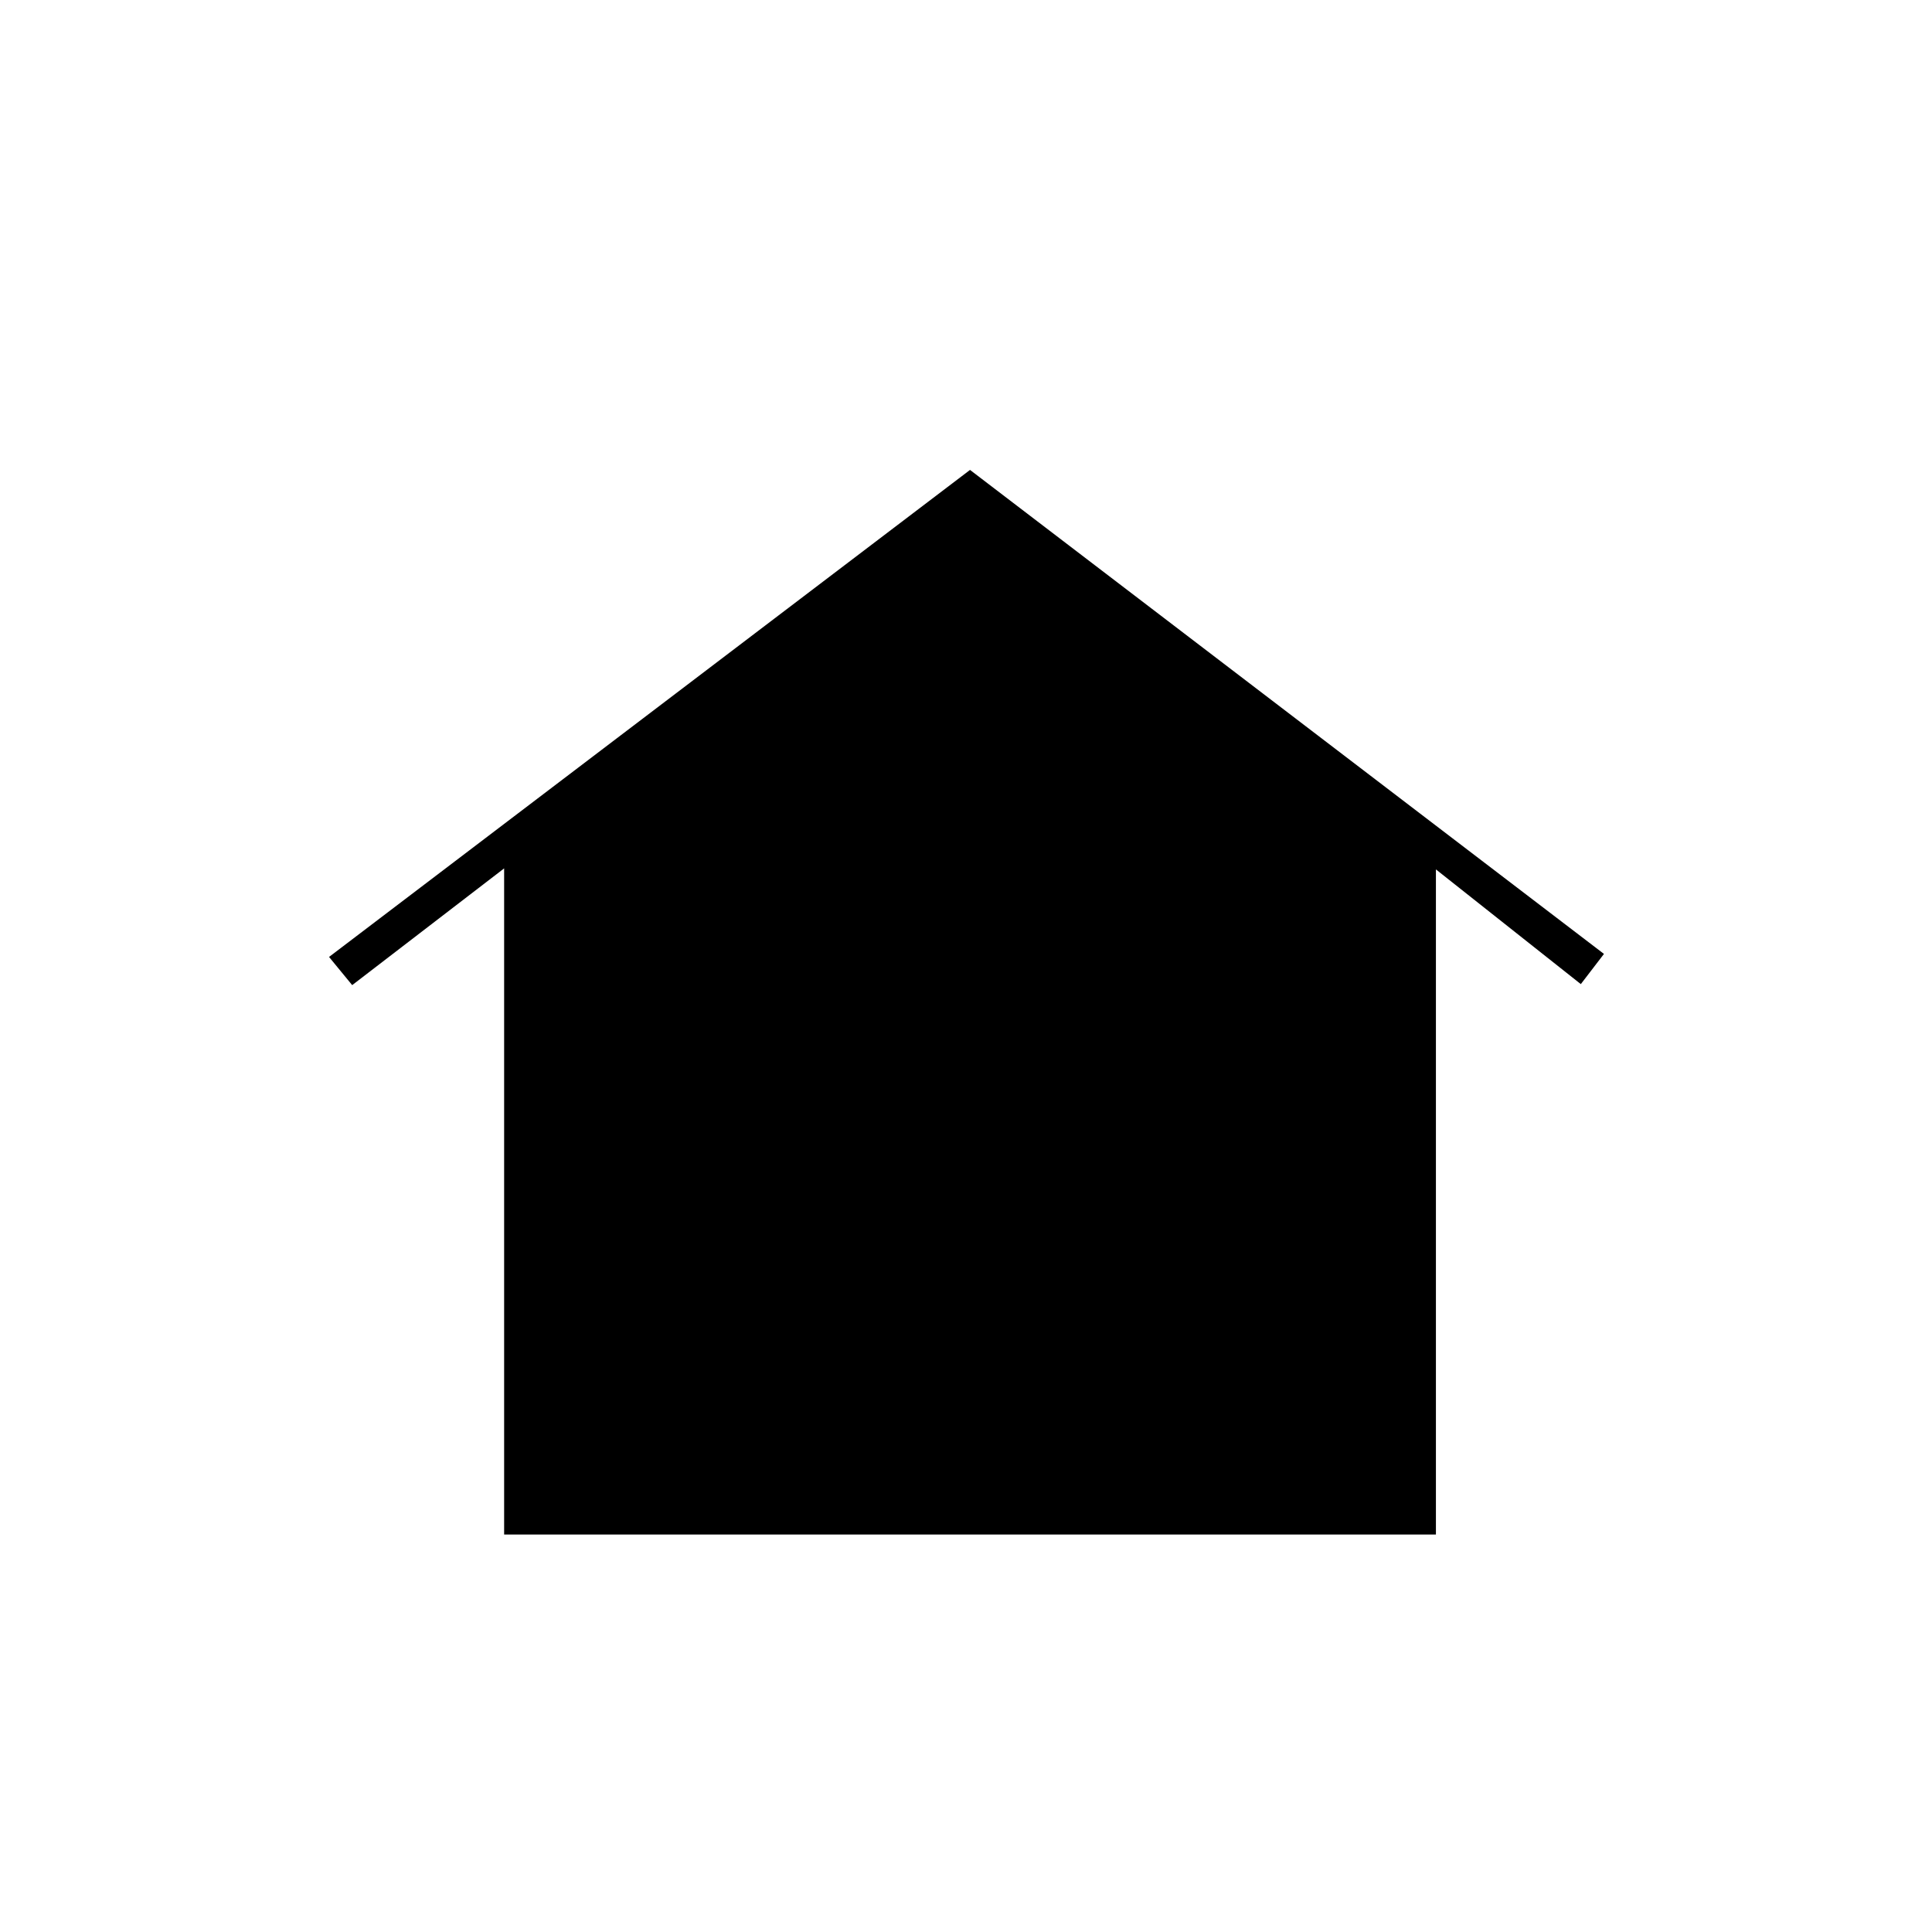 <svg xmlns="http://www.w3.org/2000/svg" height="20" viewBox="0 -960 960 960" width="20"><path d="M250.5-197.5v-331l-75.5 58-11.5-14 318.5-242L797-486l-11.5 15-72-57v330.5h-463ZM339.3-375q-11.85 0-21.07-7.2-9.23-7.19-9.23-16.25 0-8.05 9.33-15.8 9.32-7.75 21.02-7.75 10.7 0 20.67 7.7 9.98 7.69 9.98 15.75 0 9.05-9.93 16.3-9.92 7.25-20.77 7.25Zm142.5 0q-11.85 0-21.07-7.2-9.23-7.19-9.23-16.25 0-8.05 9.33-15.8 9.32-7.75 21.02-7.75 10.7 0 20.67 7.7 9.98 7.69 9.98 15.75 0 9.05-9.93 16.3-9.92 7.25-20.77 7.25Zm142.5 0q-11.85 0-21.08-7.2-9.22-7.19-9.22-16.25 0-8.05 9.33-15.8 9.32-7.75 21.02-7.75 10.7 0 20.68 7.7 9.97 7.69 9.97 15.75 0 9.05-9.93 16.3-9.92 7.25-20.77 7.25Z"/></svg>